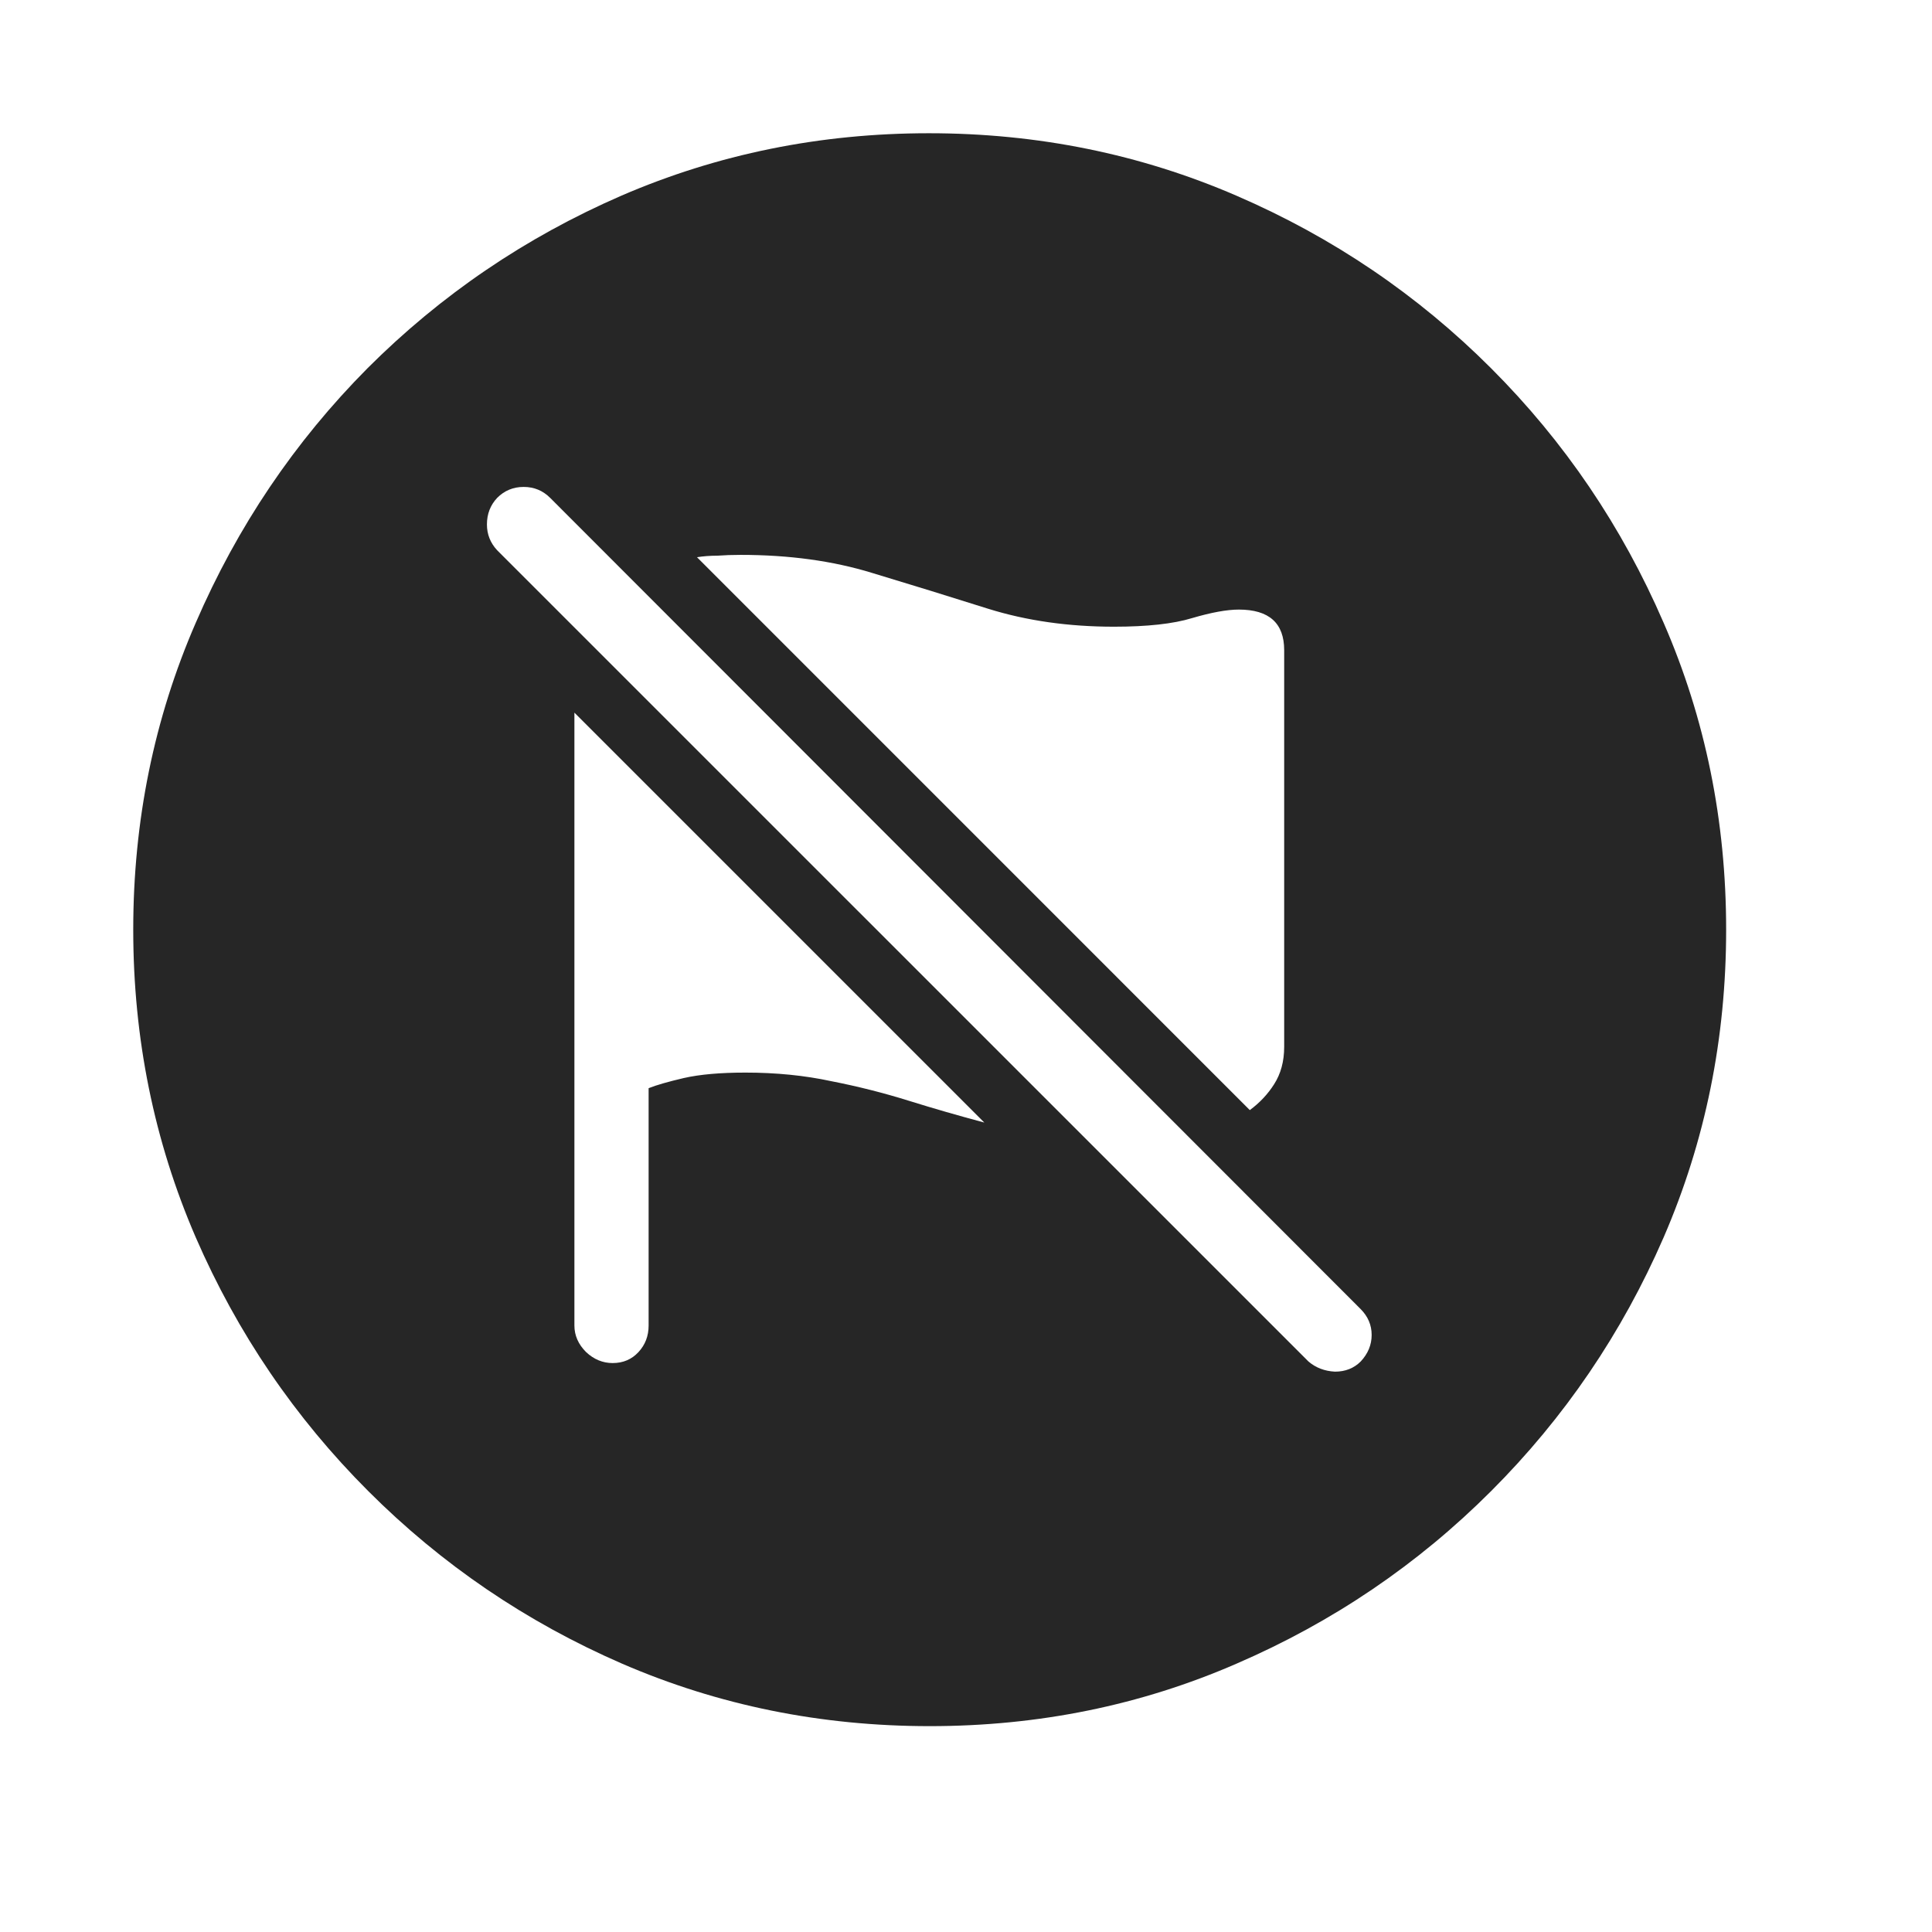 <svg width="29" height="29" viewBox="0 0 29 29" fill="currentColor" xmlns="http://www.w3.org/2000/svg">
<path d="M13.955 25.91C12.322 25.91 10.783 25.598 9.337 24.972C7.899 24.347 6.63 23.484 5.528 22.382C4.426 21.28 3.563 20.011 2.938 18.573C2.313 17.127 2 15.588 2 13.955C2 12.322 2.313 10.787 2.938 9.349C3.563 7.903 4.422 6.63 5.516 5.528C6.618 4.426 7.888 3.563 9.325 2.938C10.771 2.313 12.31 2 13.943 2C15.576 2 17.116 2.313 18.561 2.938C20.007 3.563 21.28 4.426 22.382 5.528C23.484 6.63 24.347 7.903 24.972 9.349C25.598 10.787 25.91 12.322 25.91 13.955C25.91 15.588 25.598 17.127 24.972 18.573C24.347 20.011 23.484 21.28 22.382 22.382C21.28 23.484 20.007 24.347 18.561 24.972C17.123 25.598 15.588 25.91 13.955 25.91ZM10.462 8.364L18.76 16.663C18.909 16.553 19.03 16.424 19.124 16.276C19.225 16.119 19.276 15.932 19.276 15.713V9.759C19.276 9.353 19.049 9.15 18.596 9.15C18.417 9.15 18.182 9.193 17.893 9.278C17.612 9.364 17.221 9.407 16.721 9.407C16.041 9.407 15.412 9.318 14.834 9.138C14.264 8.958 13.681 8.778 13.088 8.599C12.502 8.419 11.845 8.329 11.119 8.329C10.994 8.329 10.876 8.333 10.767 8.341C10.658 8.341 10.556 8.349 10.462 8.364ZM14.775 16.85L8.622 10.697V19.897C8.622 20.046 8.681 20.179 8.798 20.296C8.915 20.405 9.048 20.46 9.196 20.46C9.353 20.46 9.482 20.405 9.583 20.296C9.685 20.186 9.736 20.054 9.736 19.897V16.334C9.853 16.287 10.029 16.237 10.263 16.182C10.505 16.127 10.814 16.1 11.189 16.1C11.65 16.1 12.08 16.143 12.478 16.229C12.877 16.307 13.264 16.405 13.639 16.522C14.014 16.639 14.393 16.748 14.775 16.85ZM19.64 20.436C19.749 20.53 19.882 20.581 20.038 20.589C20.194 20.589 20.323 20.538 20.425 20.436C20.534 20.319 20.589 20.186 20.589 20.038C20.589 19.89 20.534 19.761 20.425 19.651L8.259 7.474C8.149 7.364 8.017 7.309 7.86 7.309C7.704 7.309 7.571 7.364 7.462 7.474C7.36 7.583 7.309 7.716 7.309 7.872C7.309 8.02 7.36 8.149 7.462 8.259L19.64 20.436Z" fill="currentColor" fill-opacity="0.85"/>
</svg>
